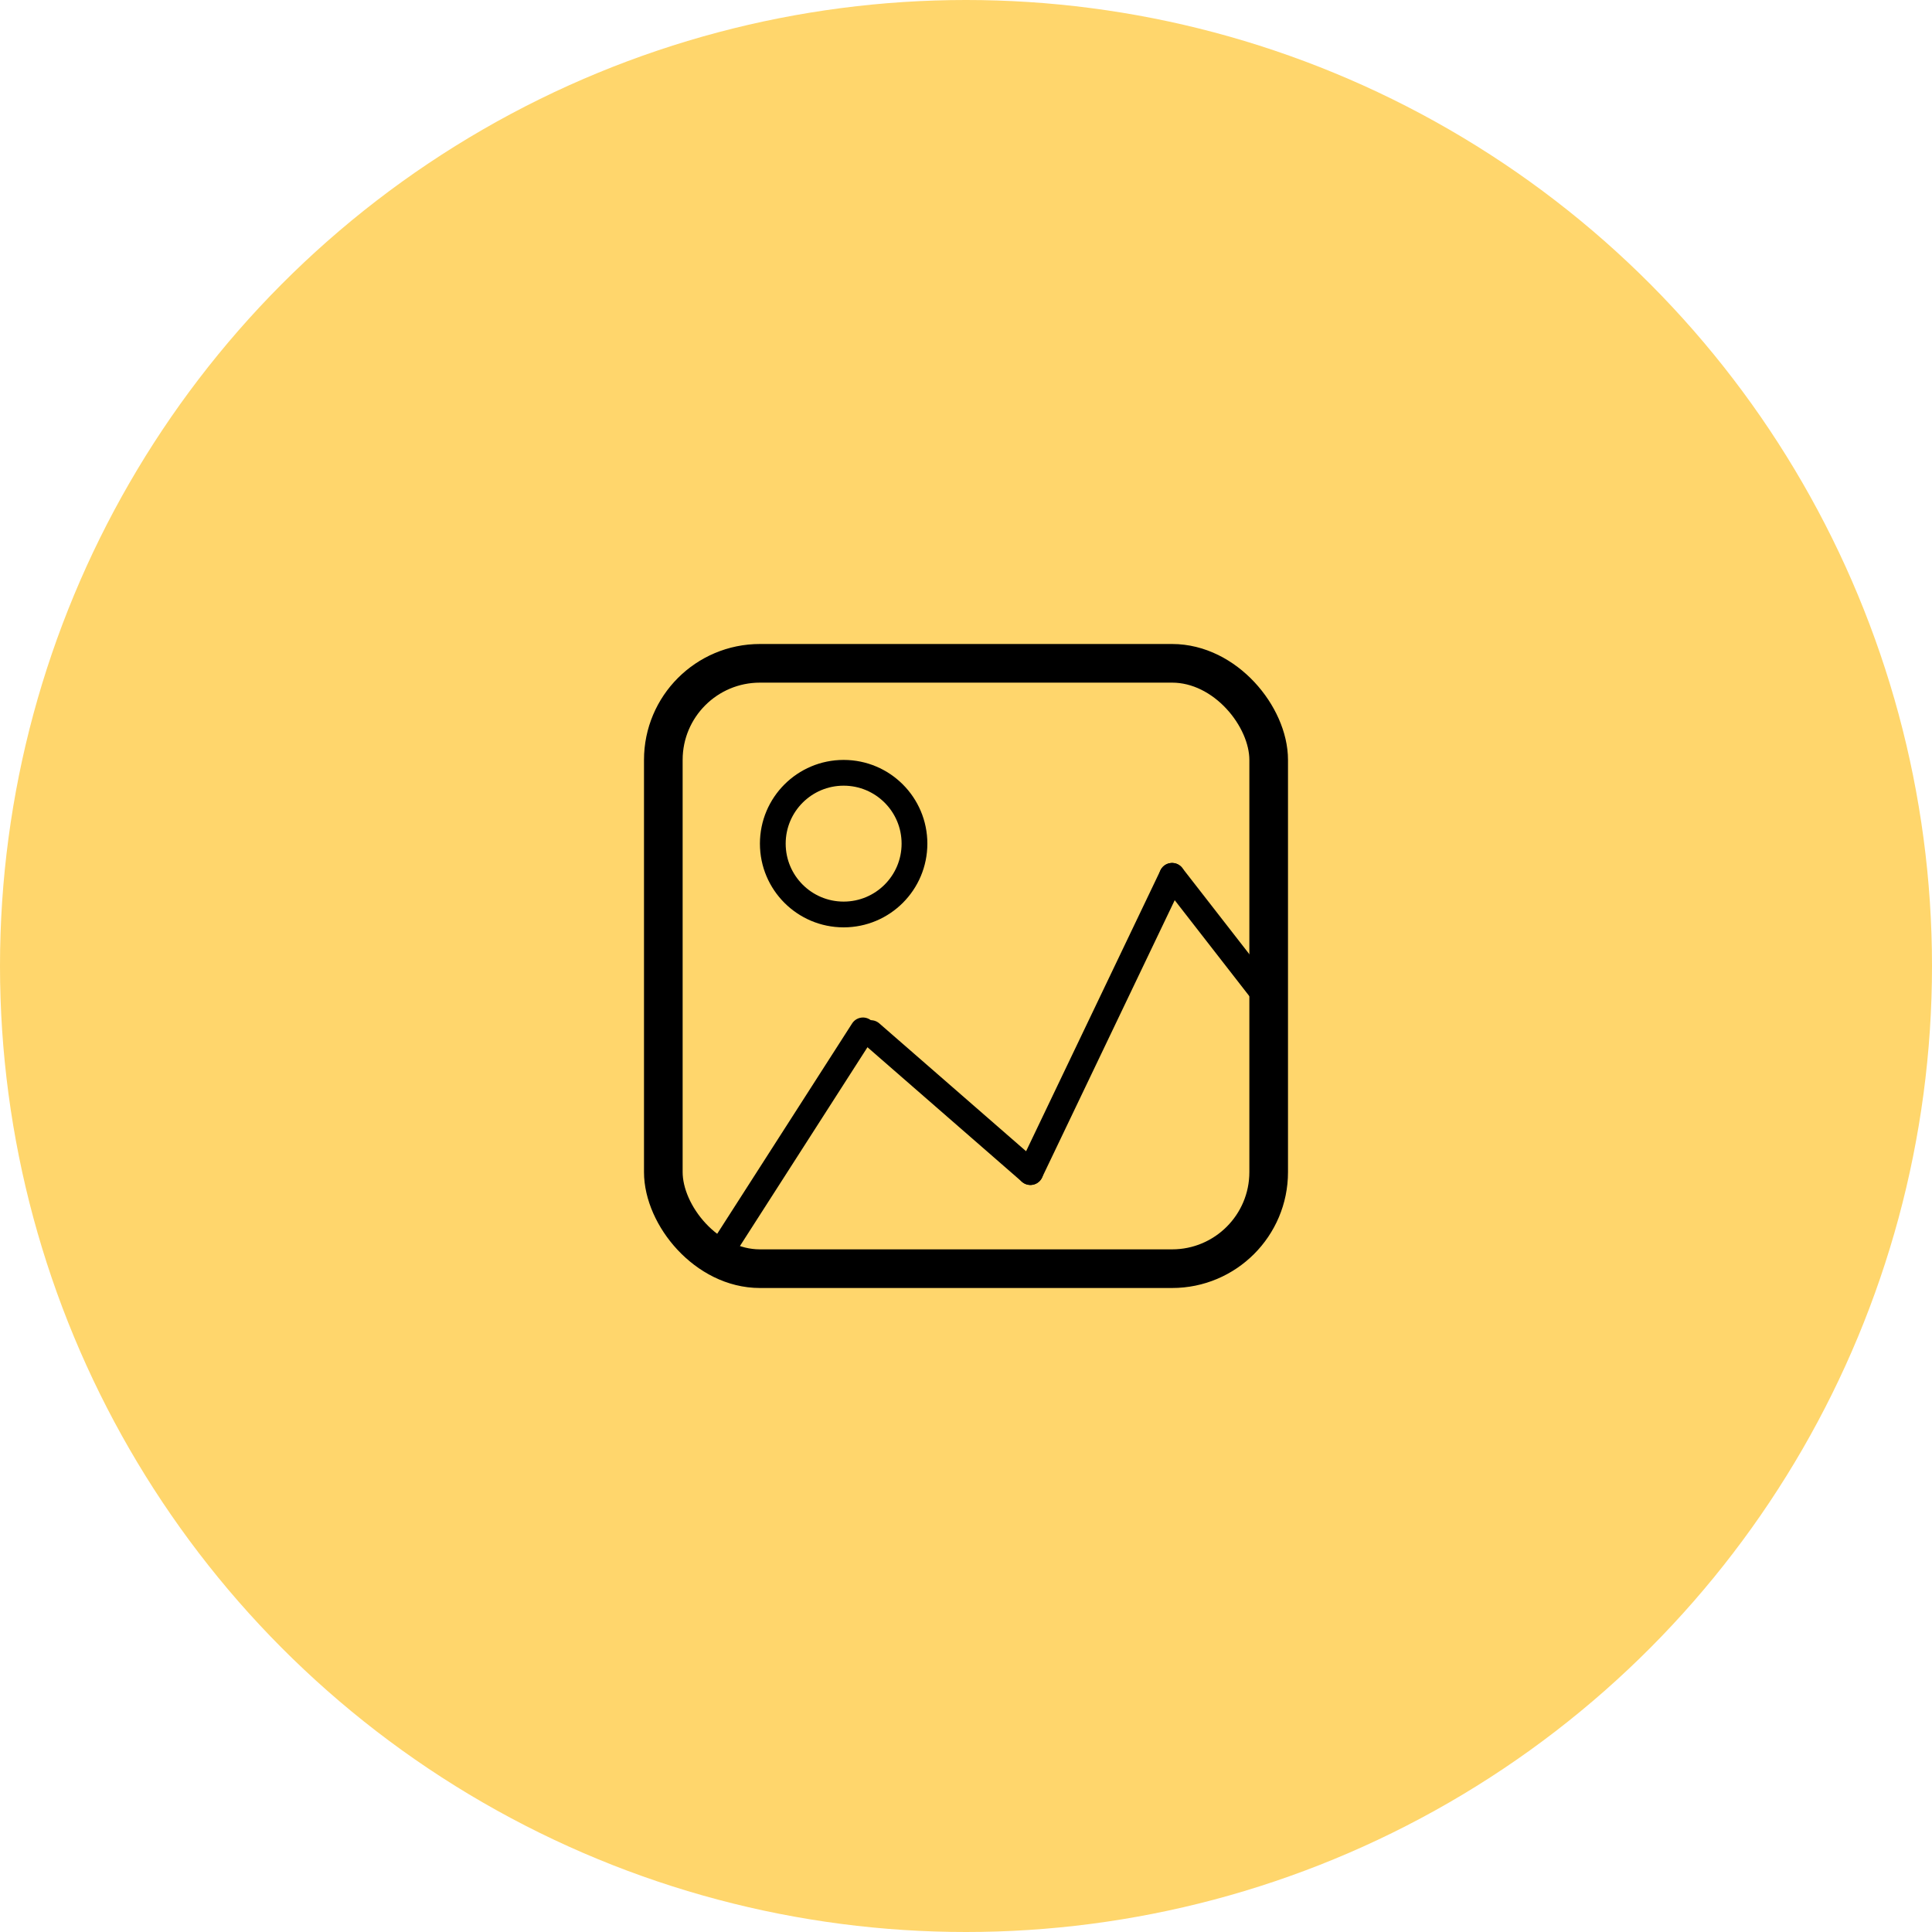 <svg width="150" height="150" viewBox="0 0 150 150" fill="none" xmlns="http://www.w3.org/2000/svg">
<circle cx="75" cy="75" r="75" fill="#FFD66C"/>
<rect x="51.5" y="51.5" width="47" height="47" rx="7.5" stroke="black" stroke-width="3"/>
<path d="M71 65.5C71 68.538 68.538 71 65.5 71C62.462 71 60 68.538 60 65.5C60 62.462 62.462 60 65.5 60C68.538 60 71 62.462 71 65.5Z" stroke="black" stroke-width="2"/>
<path d="M67.842 80.54C68.14 80.075 68.005 79.457 67.54 79.158C67.075 78.86 66.457 78.995 66.158 79.46L67.842 80.54ZM55.988 99.019L67.842 80.54L66.158 79.46L54.305 97.939L55.988 99.019Z" fill="black"/>
<path d="M67.61 80.207L80 91" stroke="black" stroke-width="2" stroke-linecap="round"/>
<path d="M80 91L91 68" stroke="black" stroke-width="2" stroke-linecap="round"/>
<path d="M91 68L98 77" stroke="black" stroke-width="2" stroke-linecap="round"/>
</svg>
